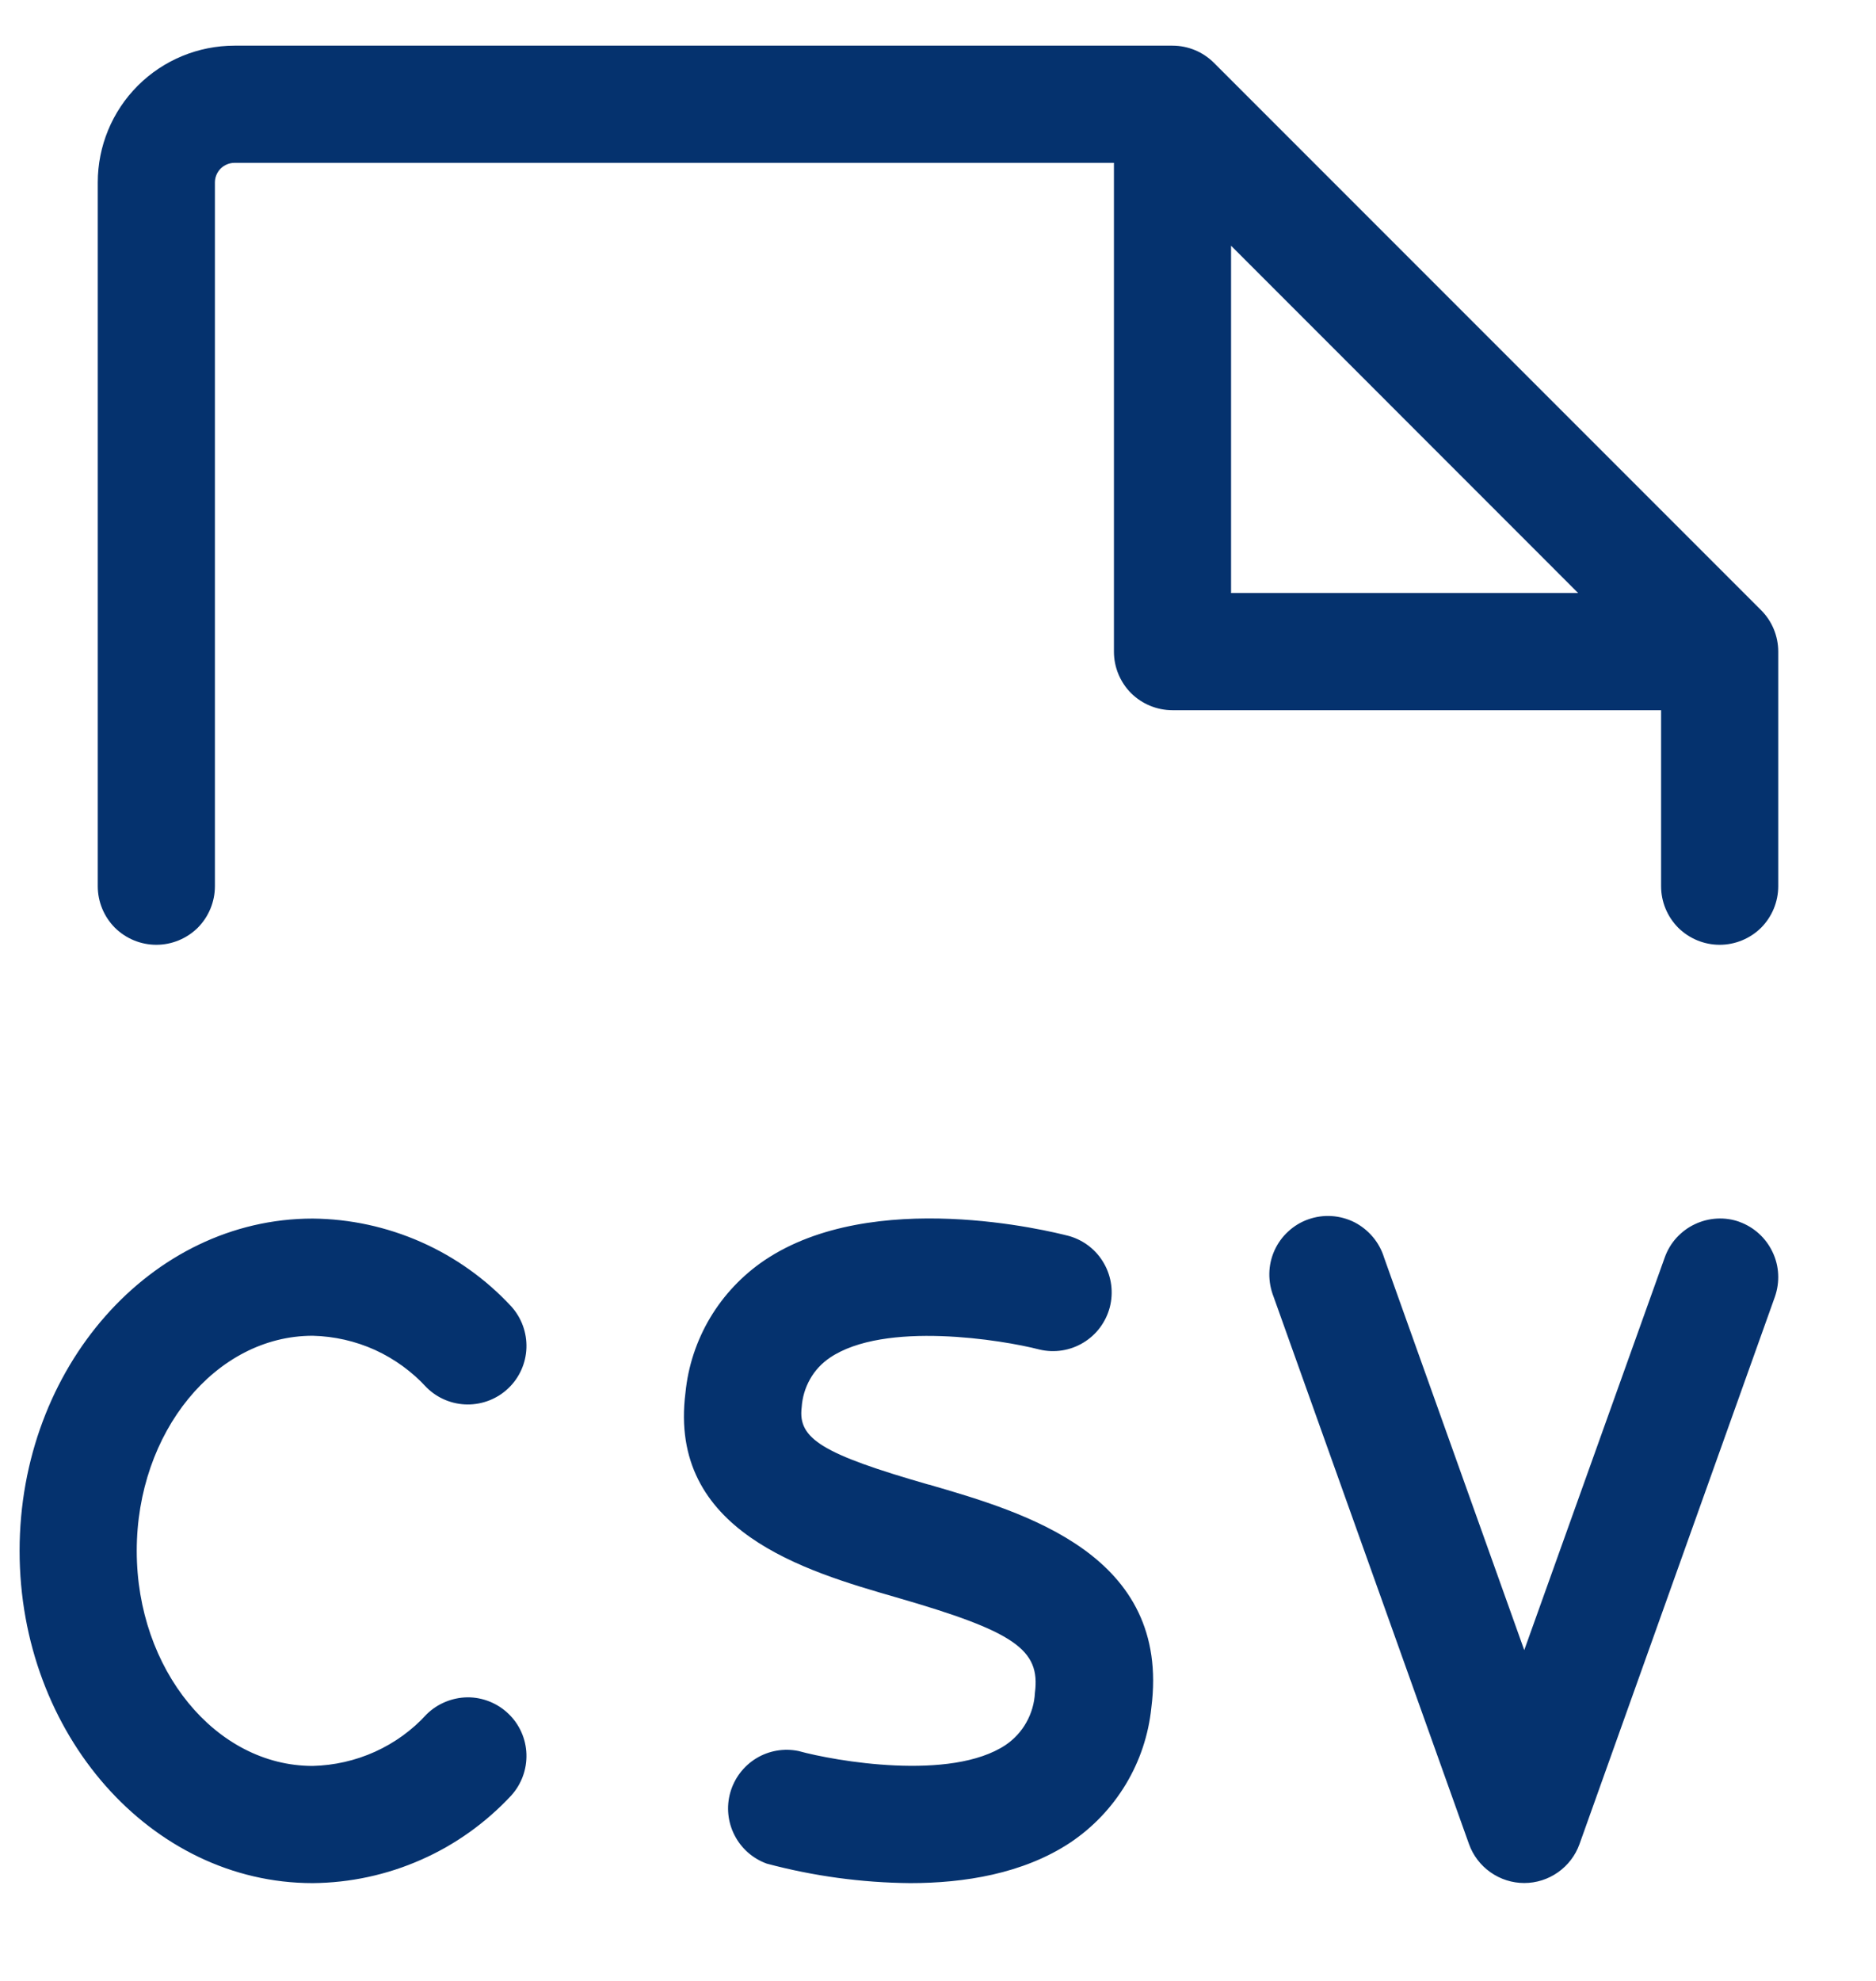 <svg width="18" height="19" viewBox="0 0 18 19" fill="none" xmlns="http://www.w3.org/2000/svg">
<path d="M1.312 14.875C1.312 16.012 2.069 16.938 3 16.938C3.206 16.933 3.41 16.887 3.598 16.802C3.786 16.717 3.955 16.595 4.094 16.442C4.198 16.34 4.339 16.282 4.485 16.28C4.631 16.279 4.773 16.336 4.878 16.437C4.984 16.538 5.046 16.677 5.051 16.823C5.056 16.97 5.004 17.112 4.906 17.221C4.662 17.483 4.368 17.694 4.04 17.838C3.712 17.983 3.358 18.059 3 18.062C1.449 18.062 0.188 16.633 0.188 14.875C0.188 13.117 1.449 11.688 3 11.688C3.358 11.691 3.712 11.768 4.04 11.913C4.368 12.058 4.662 12.268 4.906 12.531C5.004 12.64 5.056 12.782 5.051 12.929C5.046 13.075 4.984 13.214 4.878 13.315C4.773 13.416 4.631 13.472 4.485 13.471C4.339 13.47 4.198 13.412 4.094 13.309C3.955 13.157 3.786 13.034 3.598 12.948C3.41 12.863 3.207 12.817 3 12.812C2.069 12.812 1.312 13.737 1.312 14.875ZM8.911 14.24C7.893 13.947 7.654 13.801 7.692 13.499C7.698 13.404 7.725 13.312 7.772 13.229C7.818 13.146 7.884 13.076 7.962 13.023C8.487 12.667 9.618 12.852 9.973 12.944C10.116 12.978 10.267 12.955 10.393 12.879C10.519 12.804 10.61 12.682 10.648 12.54C10.685 12.398 10.666 12.247 10.593 12.119C10.521 11.991 10.401 11.897 10.26 11.856C10.072 11.807 8.376 11.387 7.334 12.089C7.123 12.232 6.945 12.42 6.814 12.639C6.683 12.859 6.602 13.104 6.577 13.358C6.408 14.688 7.726 15.069 8.599 15.321C9.735 15.649 9.984 15.821 9.93 16.236C9.925 16.336 9.897 16.433 9.848 16.52C9.8 16.607 9.731 16.681 9.649 16.737C9.123 17.087 8.01 16.891 7.662 16.795C7.523 16.766 7.378 16.791 7.256 16.865C7.135 16.939 7.046 17.056 7.007 17.193C6.968 17.33 6.983 17.477 7.048 17.603C7.113 17.73 7.224 17.827 7.357 17.875C7.807 17.995 8.269 18.058 8.734 18.062C9.248 18.062 9.816 17.973 10.268 17.674C10.485 17.529 10.667 17.338 10.802 17.114C10.937 16.89 11.02 16.64 11.047 16.38C11.235 14.912 9.836 14.508 8.911 14.239V14.24ZM16.692 11.72C16.623 11.695 16.549 11.684 16.475 11.688C16.401 11.692 16.329 11.71 16.262 11.742C16.195 11.773 16.136 11.818 16.086 11.872C16.036 11.927 15.998 11.991 15.973 12.061L14.625 15.827L13.28 12.062C13.258 11.99 13.221 11.922 13.172 11.864C13.123 11.806 13.063 11.758 12.995 11.723C12.927 11.689 12.853 11.669 12.777 11.664C12.701 11.659 12.625 11.67 12.554 11.695C12.482 11.72 12.416 11.76 12.36 11.812C12.304 11.863 12.259 11.926 12.228 11.995C12.197 12.064 12.18 12.139 12.179 12.216C12.178 12.291 12.192 12.367 12.22 12.438L14.095 17.688C14.134 17.797 14.206 17.891 14.301 17.958C14.396 18.025 14.509 18.061 14.625 18.061C14.741 18.061 14.854 18.025 14.949 17.958C15.044 17.891 15.116 17.797 15.155 17.688L17.03 12.438C17.079 12.297 17.072 12.142 17.007 12.008C16.943 11.873 16.828 11.769 16.688 11.719L16.692 11.72ZM17.062 6.25V8.5C17.062 8.649 17.003 8.792 16.898 8.898C16.792 9.003 16.649 9.062 16.5 9.062C16.351 9.062 16.208 9.003 16.102 8.898C15.997 8.792 15.938 8.649 15.938 8.5V6.812H11.25C11.101 6.812 10.958 6.753 10.852 6.648C10.747 6.542 10.688 6.399 10.688 6.25V1.562H2.25C2.2 1.562 2.153 1.582 2.117 1.617C2.082 1.653 2.062 1.7 2.062 1.75V8.5C2.062 8.649 2.003 8.792 1.898 8.898C1.792 9.003 1.649 9.062 1.5 9.062C1.351 9.062 1.208 9.003 1.102 8.898C0.997 8.792 0.938 8.649 0.938 8.5V1.75C0.938 1.402 1.076 1.068 1.322 0.822C1.568 0.576 1.902 0.438 2.25 0.438H11.25C11.399 0.438 11.542 0.497 11.648 0.603L16.898 5.853C17.003 5.958 17.062 6.101 17.062 6.25ZM15.142 5.688L11.812 2.357V5.688H15.142Z" fill="#05326E"/>
</svg>
